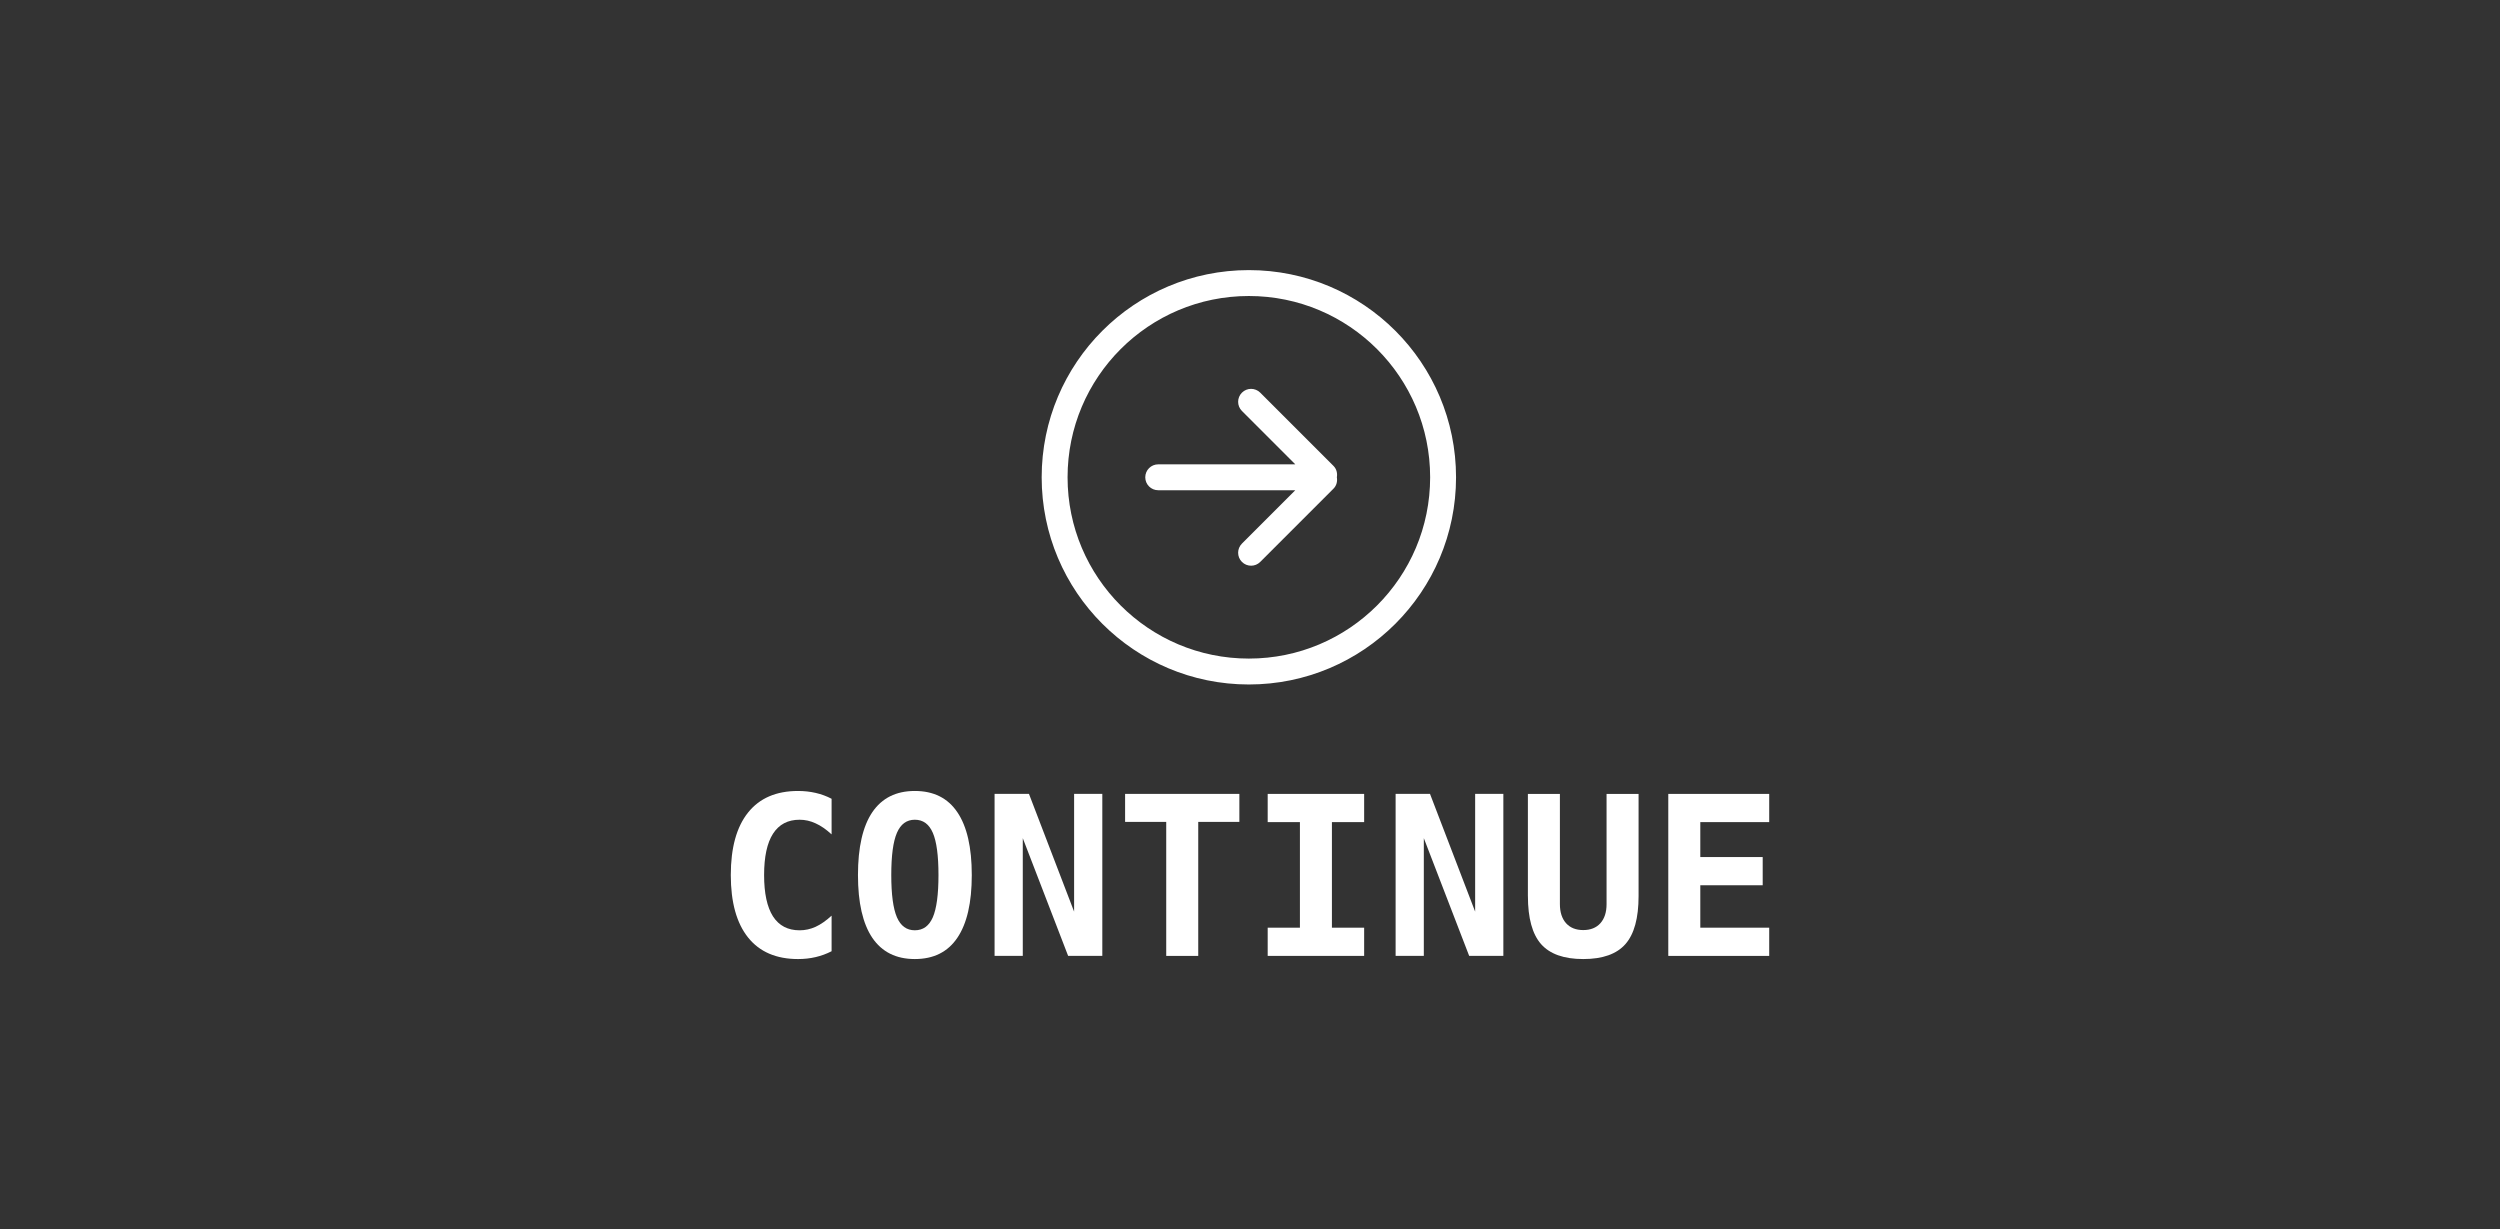 <svg enable-background="new" viewBox="0 0 240 118" xmlns="http://www.w3.org/2000/svg"><rect x="0" y="0" width="240" height="118" fill="#333333" stroke="none"/><g fill="#fff" transform="translate(0 86.78)"><path d="m431.001 289.189-108.19-108.19c-7.478-7.478-19.583-7.478-27.042 0-7.478 7.478-7.478 19.584 0 27.043l78.814 78.833h-202.458c-10.557 0-19.125 8.568-19.125 19.125s8.568 19.125 19.125 19.125h202.457l-78.814 78.814c-7.478 7.478-7.478 19.584 0 27.042 7.478 7.479 19.584 7.479 27.042 0l108.19-108.189c4.59-4.59 6.005-10.863 4.973-16.811 1.033-5.91-.401-12.202-4.972-16.792zm-125.001-289.189c-169.008 0-306 136.992-306 306s136.992 306 306 306 306-137.012 306-306-136.992-306-306-306zm0 573.75c-147.875 0-267.75-119.875-267.75-267.75s119.875-267.75 267.75-267.75 267.75 119.875 267.75 267.75-119.875 267.75-267.75 267.75z" transform="matrix(.065 0 0 .065 100 -60.85)"/><path d="m79.833 4.539q-.729.375-1.531.562-.802.188-1.688.188-3.146 0-4.802-2.073-1.656-2.073-1.656-5.99 0-3.927 1.656-6 1.656-2.073 4.802-2.073.885 0 1.698.188.812.188 1.521.562v3.417q-.792-.729-1.542-1.062-.74-.344-1.531-.344-1.688 0-2.552 1.344-.854 1.333-.854 3.969 0 2.625.854 3.969.865 1.333 2.552 1.333.792 0 1.531-.333.75-.344 1.542-1.073z"/><path d="m87.823-8.086q-1.177 0-1.719 1.26-.542 1.25-.542 4.052 0 2.792.542 4.052.542 1.25 1.719 1.25 1.188 0 1.729-1.25.542-1.26.542-4.052 0-2.802-.542-4.052-.542-1.26-1.729-1.26zm-5.458 5.312q0-3.99 1.375-6.031 1.385-2.042 4.083-2.042 2.708 0 4.083 2.042 1.385 2.042 1.385 6.031 0 3.979-1.385 6.021-1.375 2.042-4.083 2.042-2.698 0-4.083-2.042-1.375-2.042-1.375-6.021z"/><path d="m95.479-10.566h3.302l4.333 11.302v-11.302h2.708v15.552h-3.281l-4.354-11.302v11.302h-2.708z"/><path d="m115.031 4.987h-3.073v-12.865h-3.948v-2.688h10.969v2.688h-3.948z"/><path d="m121.698-7.857v-2.708h9.26v2.708h-3.094v10.135h3.094v2.708h-9.26v-2.708h3.094v-10.135z"/><path d="m133.979-10.566h3.302l4.333 11.302v-11.302h2.708v15.552h-3.281l-4.354-11.302v11.302h-2.708z"/><path d="m146.677-.753v-9.812h3.073v10.583q0 1.167.594 1.833.594.656 1.646.656 1.052 0 1.646-.656.594-.667.594-1.833v-10.583h3.073v9.812q0 3.167-1.26 4.604-1.26 1.438-4.052 1.438-2.781 0-4.052-1.438-1.26-1.438-1.26-4.604z"/><path d="m169.844 4.987h-9.688v-15.552h9.688v2.708h-6.615v3.354h5.99v2.708h-5.99v4.073h6.615z"/></g></svg>
